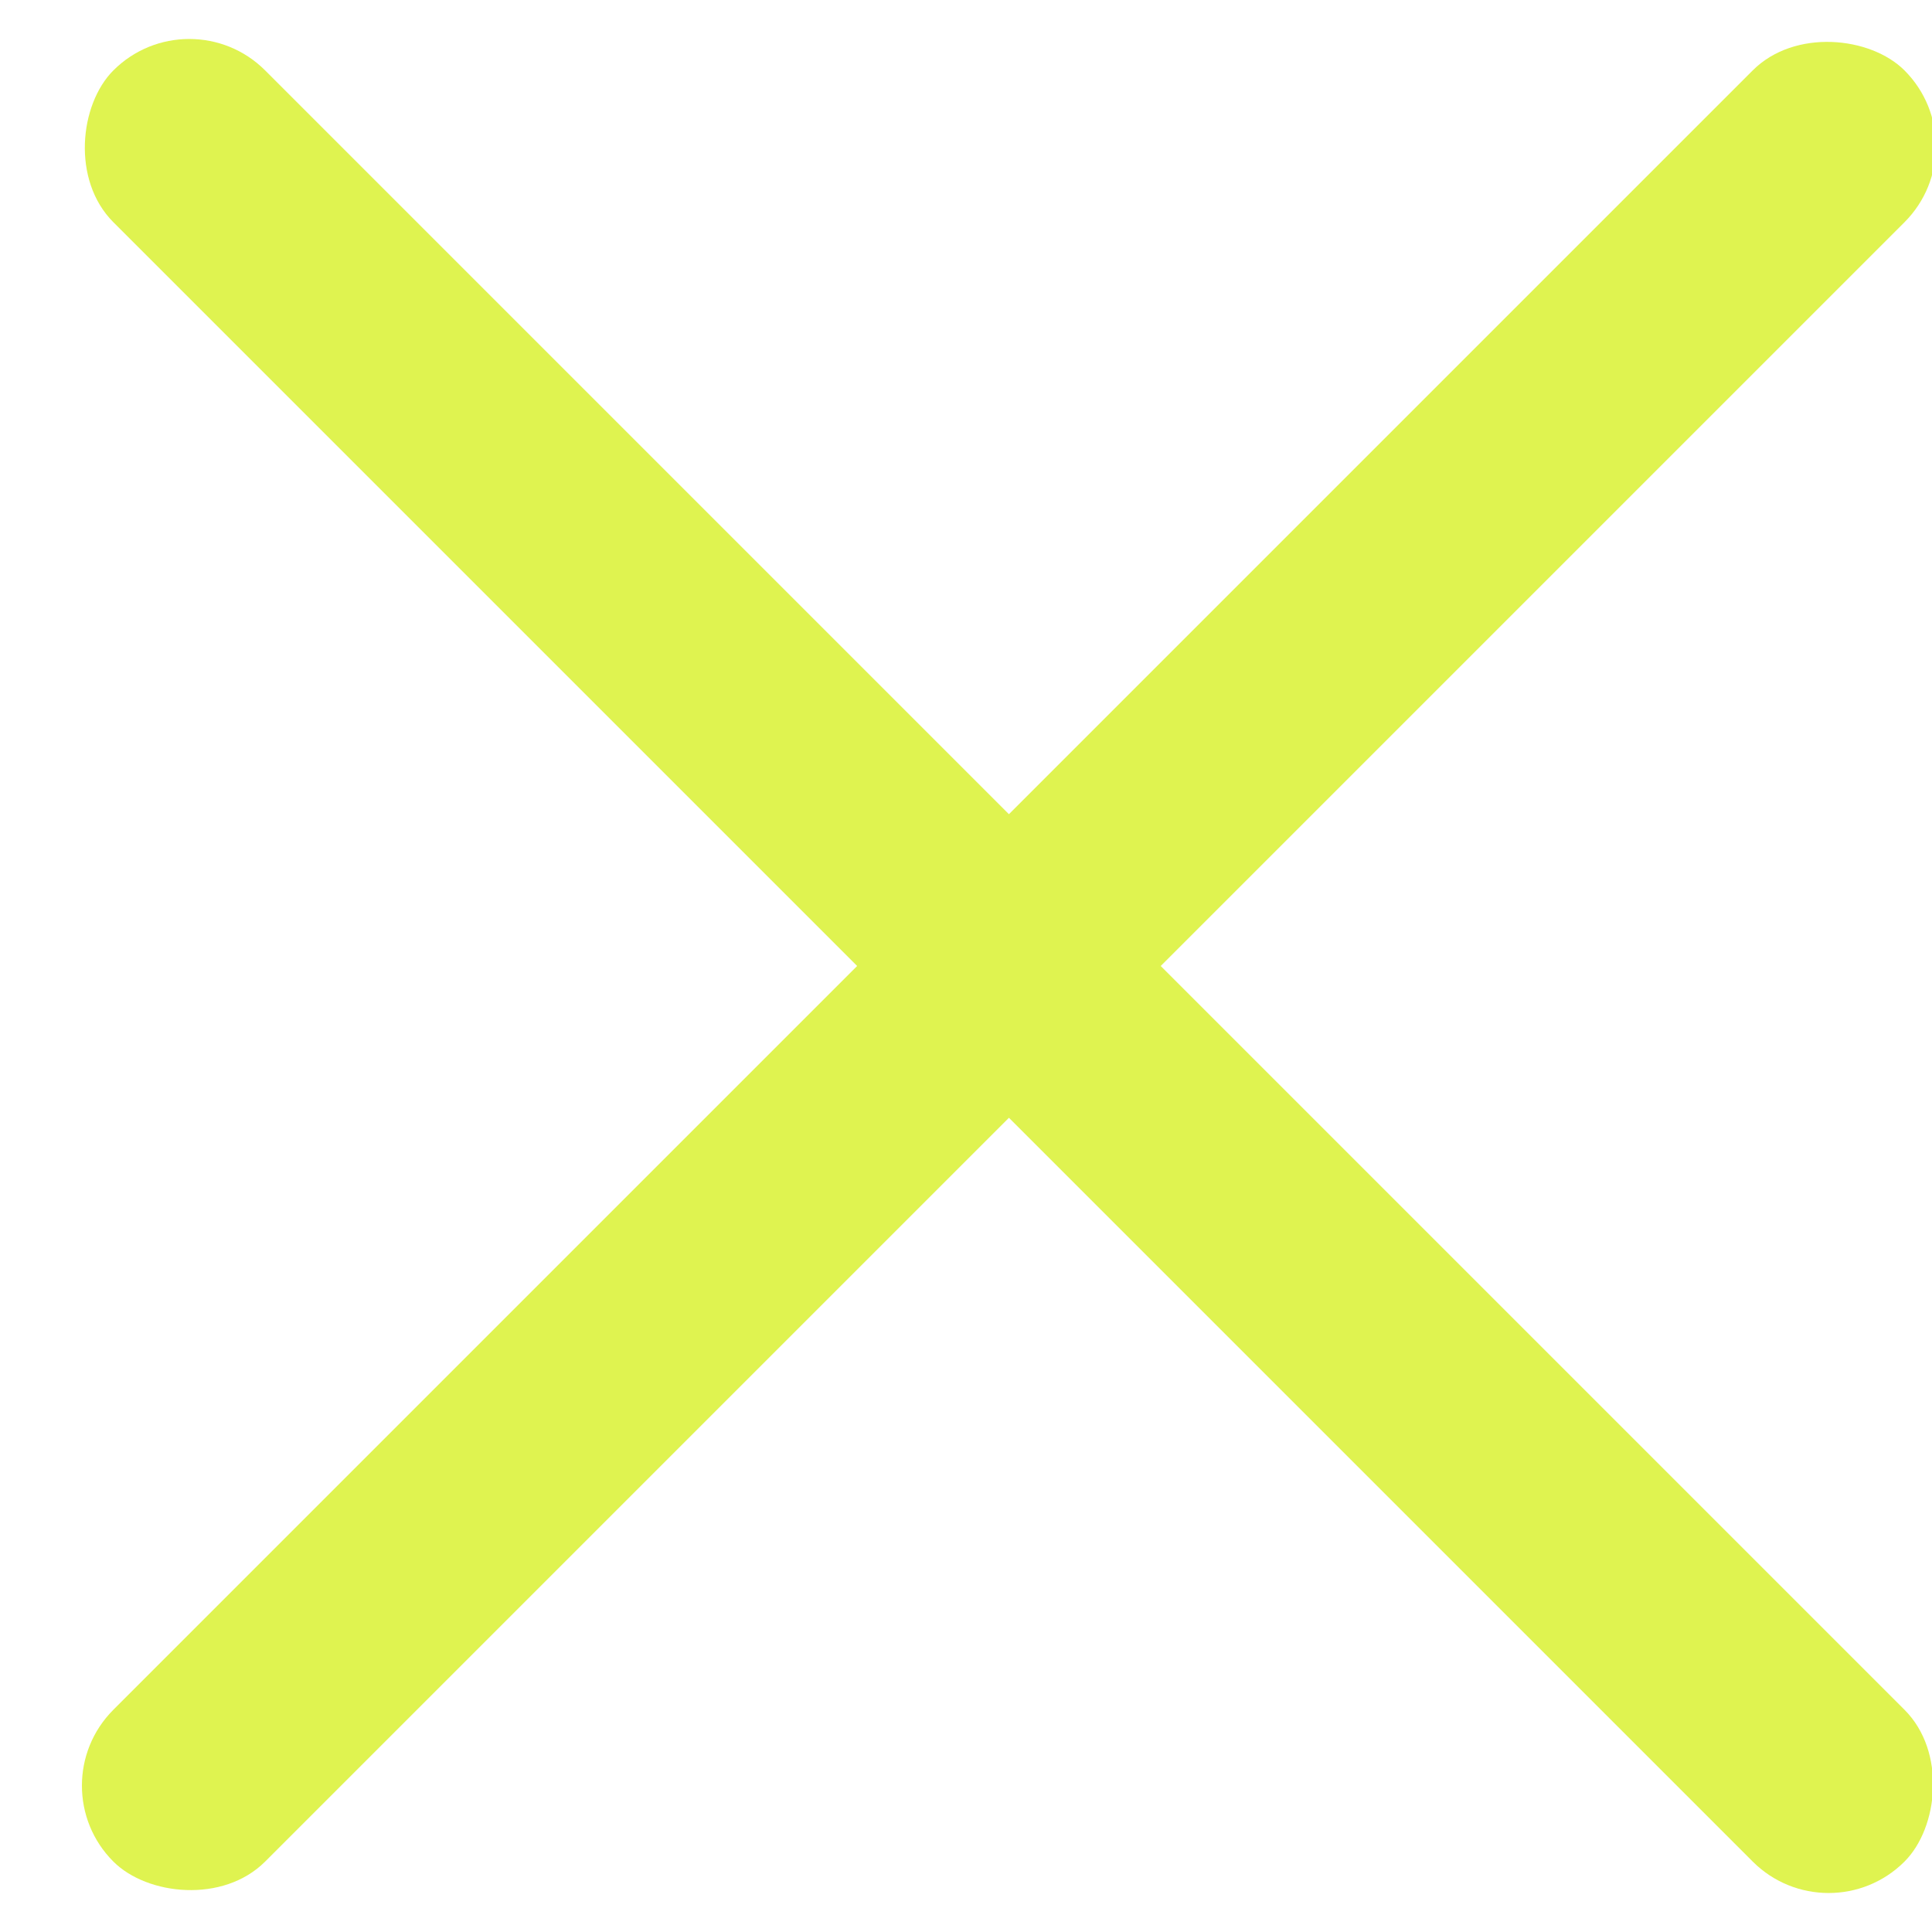 <?xml version="1.0" encoding="UTF-8"?><svg id="Layer_1" xmlns="http://www.w3.org/2000/svg" viewBox="0 0 45 45"><defs><style>.cls-1{fill:#dff350;}</style></defs><rect class="cls-1" x="-6" y="20" width="59" height="5" rx="2.5" ry="2.5" transform="translate(22.793 -10.027) rotate(45)"/><rect class="cls-1" x="-6" y="20" width="59" height="5" rx="2.5" ry="2.5" transform="translate(-9.027 23.207) rotate(-45)"/></svg>